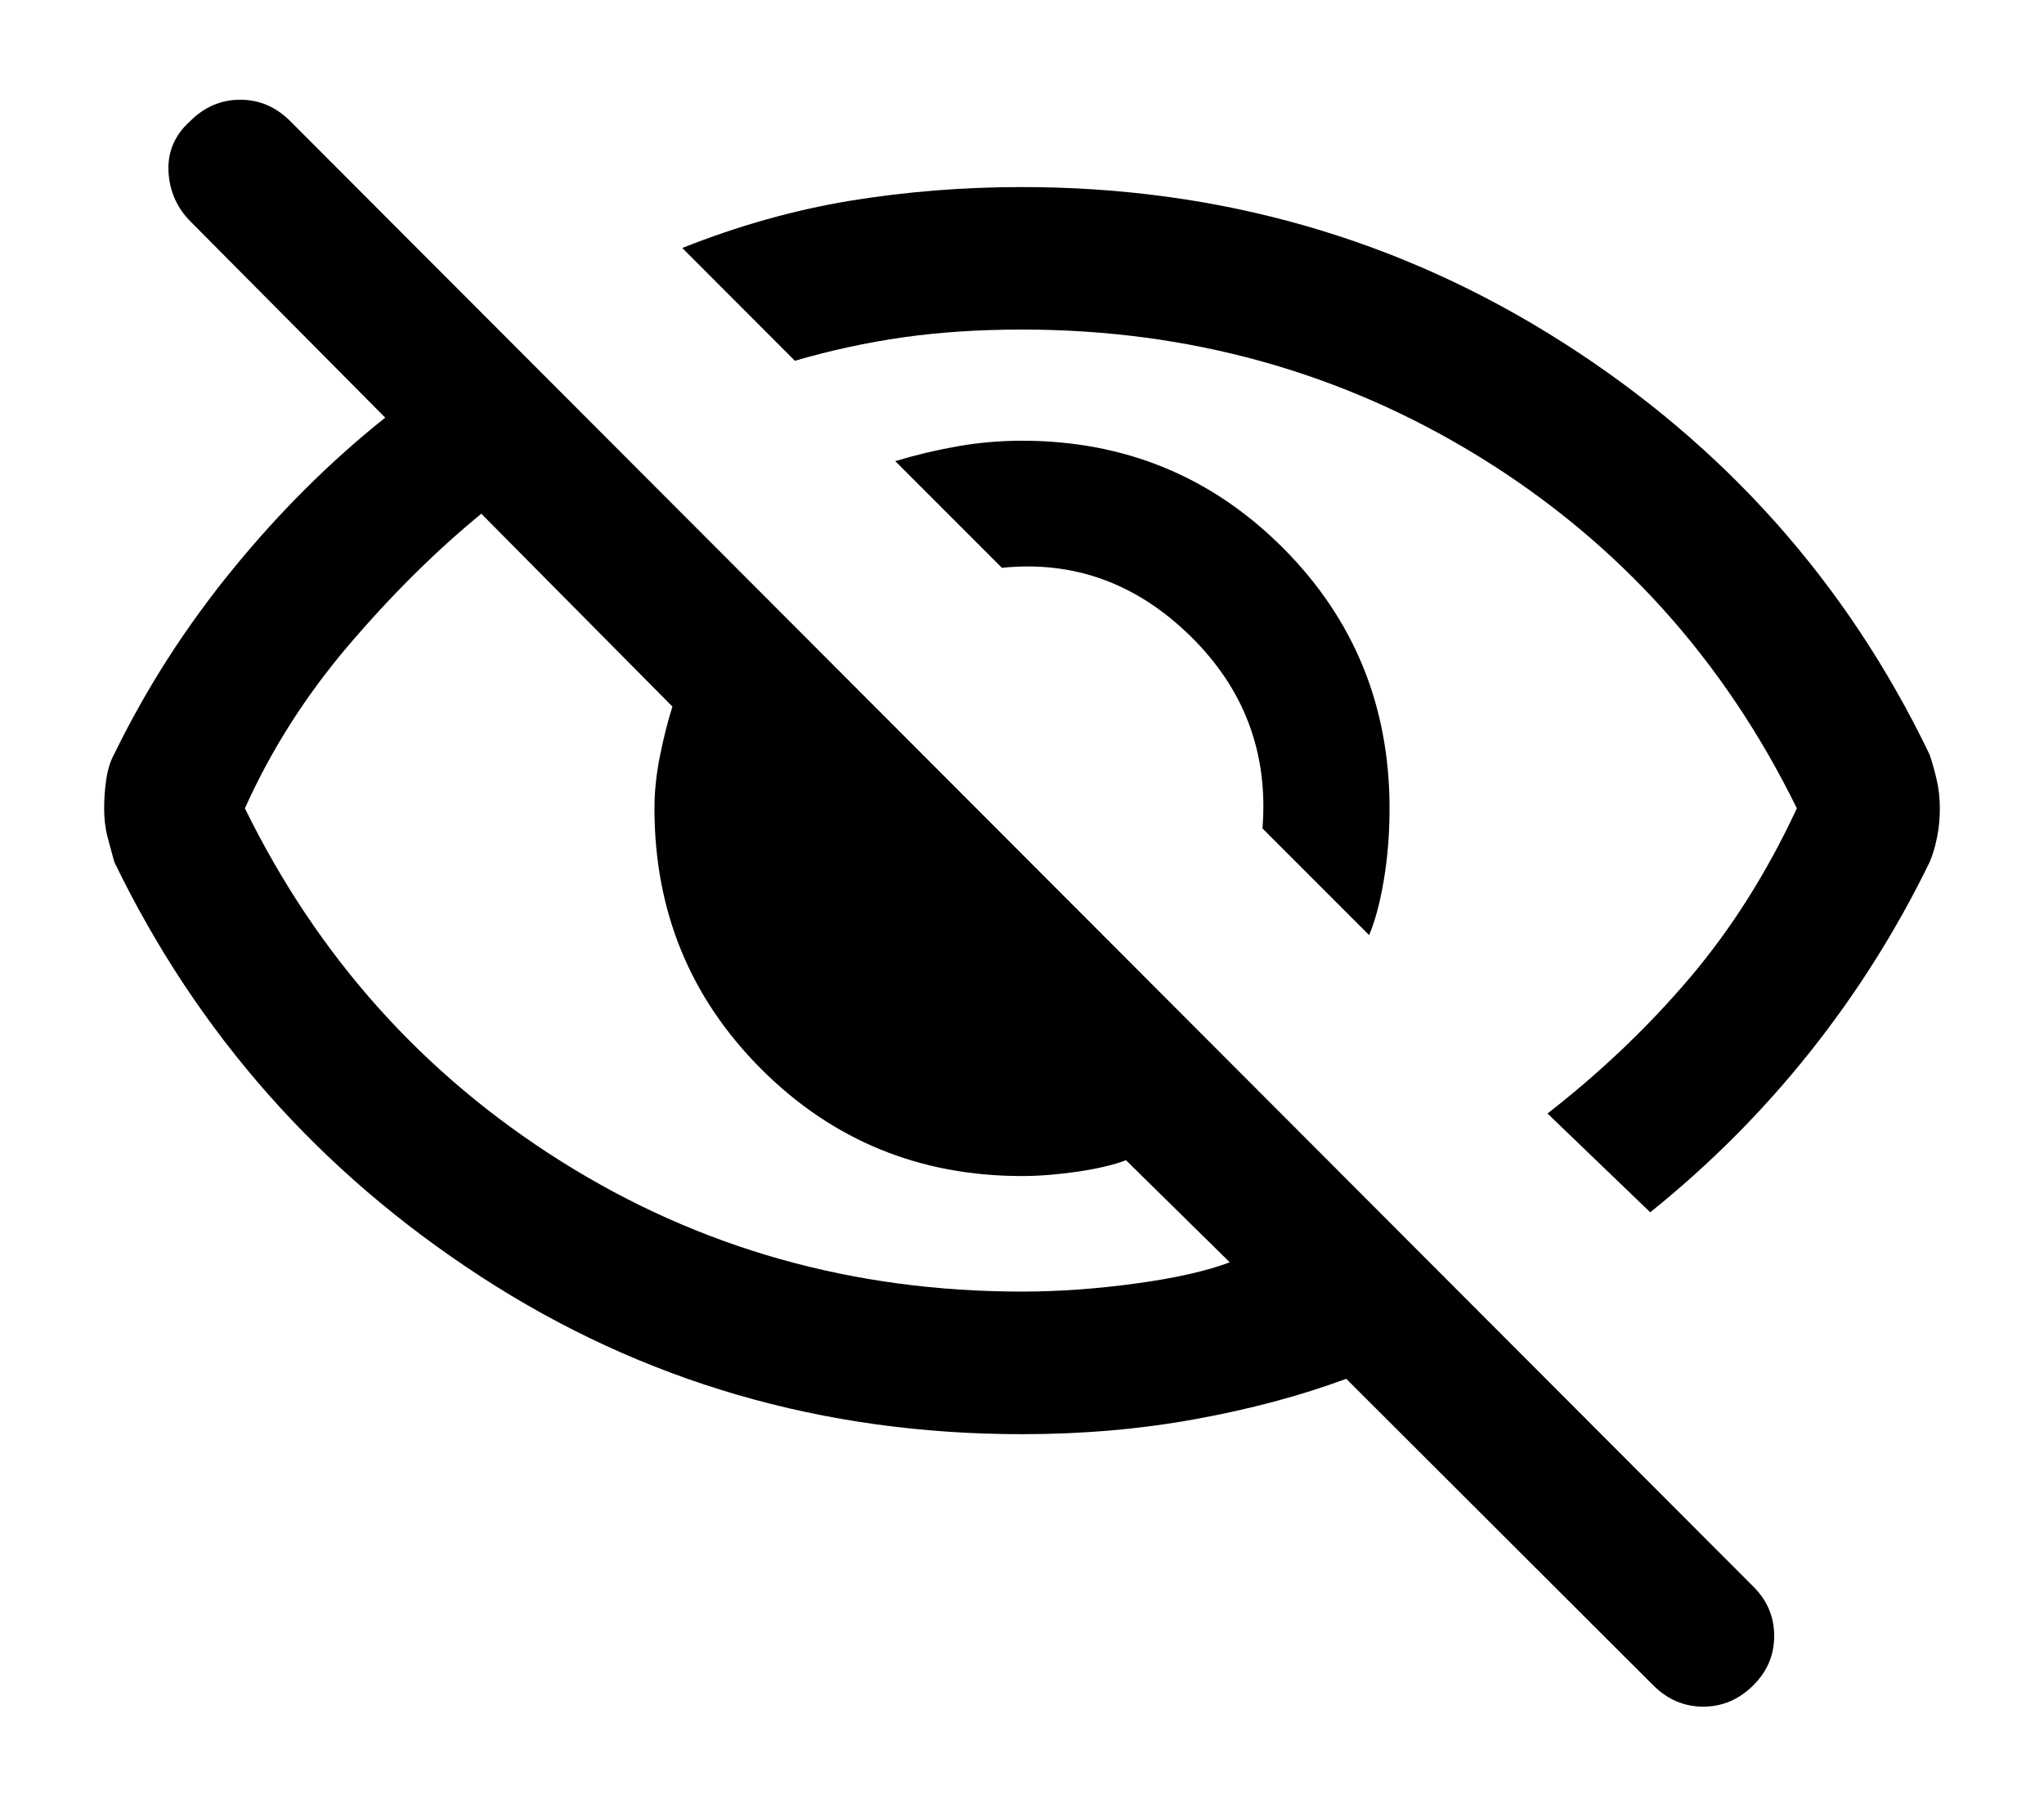 <svg width="18" height="16" viewBox="0 0 18 17" fill="none" xmlns="http://www.w3.org/2000/svg">
<path d="M12.248 8.748L11.25 7.75C11.306 7.046 11.081 6.446 10.576 5.951C10.071 5.456 9.483 5.243 8.812 5.312L7.814 4.314C8.002 4.257 8.195 4.211 8.393 4.176C8.59 4.141 8.793 4.123 9 4.123C9.959 4.123 10.772 4.457 11.439 5.123C12.106 5.79 12.439 6.603 12.439 7.562C12.439 7.797 12.421 8.02 12.386 8.23C12.351 8.44 12.305 8.613 12.248 8.748ZM14.878 11.341L13.917 10.417C14.417 10.028 14.861 9.604 15.25 9.146C15.639 8.687 15.972 8.16 16.25 7.562C15.569 6.174 14.583 5.08 13.292 4.281C12 3.483 10.569 3.083 9 3.083C8.597 3.083 8.226 3.108 7.885 3.156C7.545 3.205 7.208 3.278 6.875 3.375L5.821 2.32C6.347 2.111 6.871 1.964 7.393 1.878C7.914 1.793 8.45 1.75 9 1.75C10.852 1.75 12.538 2.234 14.058 3.202C15.577 4.17 16.722 5.456 17.492 7.059C17.514 7.123 17.536 7.199 17.557 7.288C17.578 7.376 17.588 7.467 17.588 7.562C17.588 7.657 17.579 7.749 17.561 7.837C17.543 7.925 17.52 8.002 17.492 8.066C17.183 8.701 16.809 9.294 16.371 9.844C15.932 10.395 15.435 10.894 14.878 11.341ZM14.904 15.764L12.034 12.899C11.606 13.057 11.136 13.183 10.623 13.276C10.111 13.37 9.569 13.417 9 13.417C7.137 13.417 5.449 12.926 3.938 11.944C2.427 10.962 1.284 9.669 0.508 8.066C0.486 7.988 0.464 7.908 0.443 7.827C0.422 7.746 0.412 7.657 0.412 7.562C0.412 7.467 0.419 7.374 0.433 7.284C0.447 7.193 0.472 7.115 0.508 7.051C0.807 6.438 1.176 5.863 1.615 5.326C2.053 4.789 2.529 4.316 3.042 3.907L1.223 2.075C1.093 1.946 1.024 1.789 1.014 1.605C1.005 1.421 1.072 1.264 1.215 1.135C1.349 1 1.506 0.933 1.685 0.933C1.864 0.933 2.021 1 2.155 1.135L15.845 14.845C15.974 14.974 16.038 15.127 16.038 15.304C16.038 15.482 15.974 15.635 15.845 15.764C15.71 15.899 15.553 15.966 15.374 15.966C15.195 15.966 15.038 15.899 14.904 15.764ZM3.941 4.806C3.514 5.156 3.1 5.567 2.698 6.038C2.296 6.51 1.973 7.018 1.729 7.562C2.41 8.951 3.396 10.052 4.687 10.864C5.979 11.677 7.417 12.083 9 12.083C9.338 12.083 9.691 12.058 10.06 12.008C10.429 11.958 10.724 11.892 10.944 11.809L9.973 10.854C9.858 10.898 9.708 10.933 9.521 10.961C9.334 10.988 9.16 11.002 9 11.002C8.041 11.002 7.228 10.668 6.561 10.002C5.894 9.335 5.561 8.522 5.561 7.562C5.561 7.407 5.578 7.245 5.612 7.074C5.646 6.904 5.685 6.749 5.729 6.61L3.941 4.806Z" fill="#current"/>
</svg>
